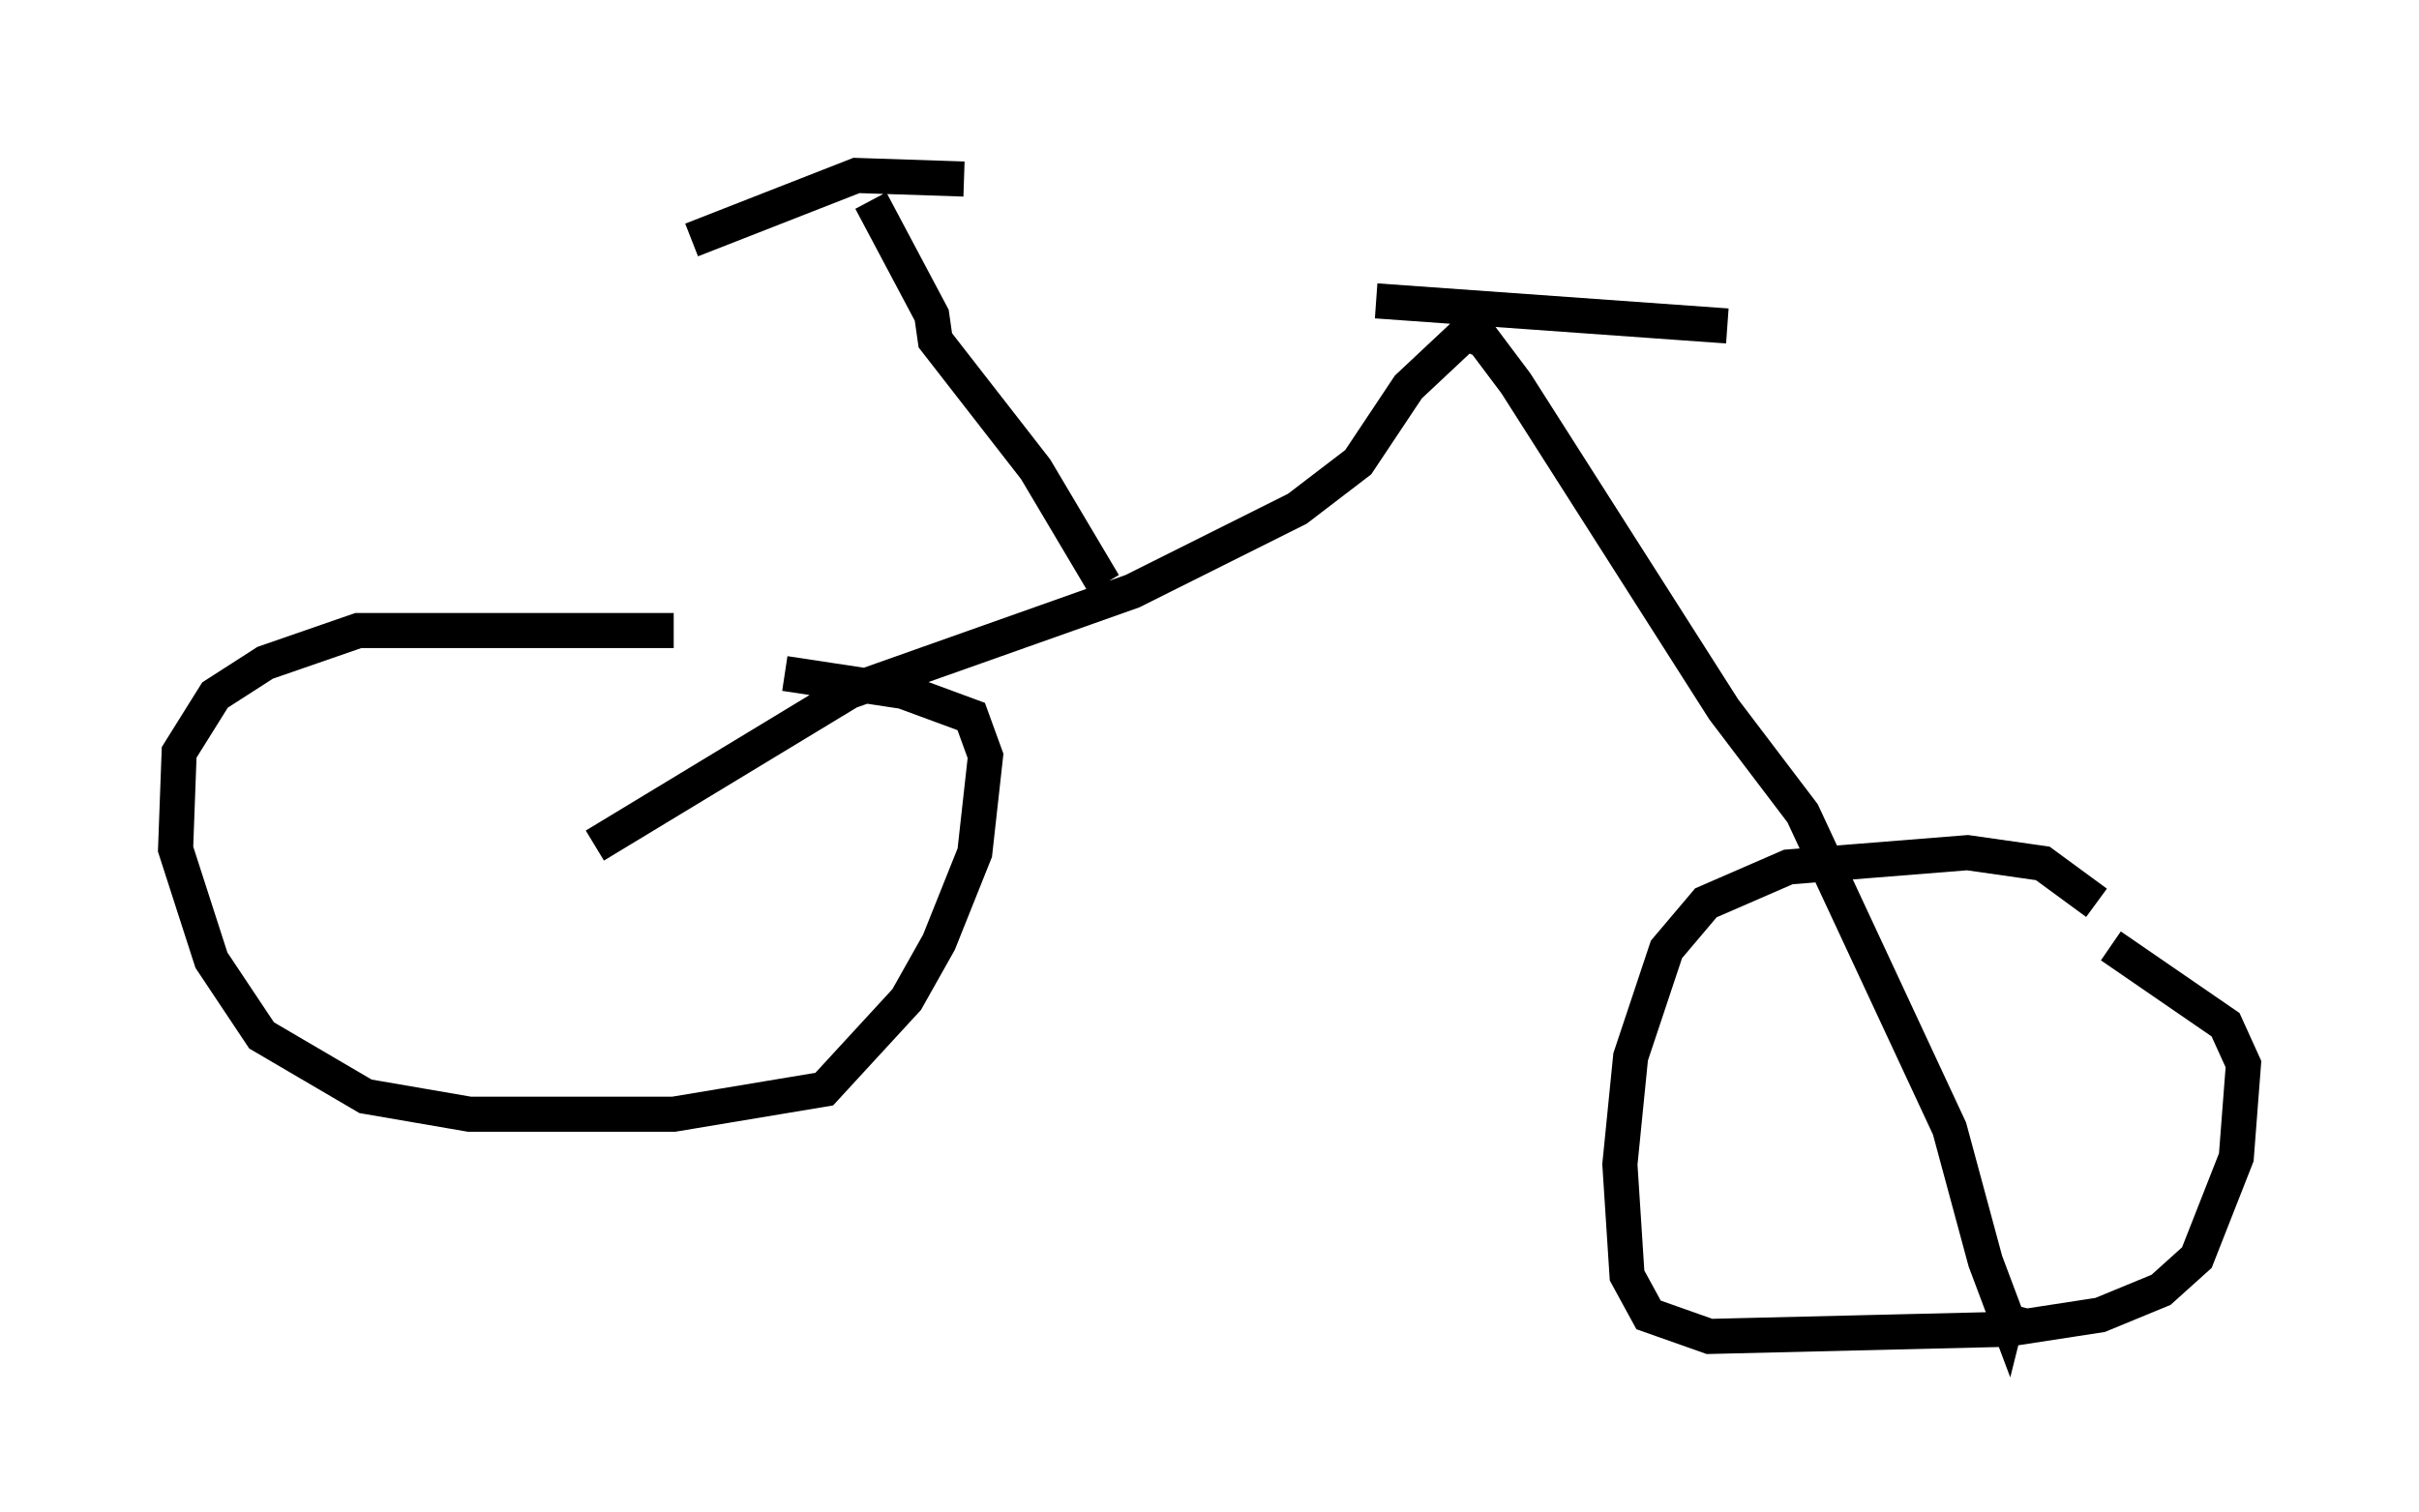 <?xml version="1.0" encoding="utf-8" ?>
<svg baseProfile="full" height="43.075" version="1.1" width="68.903" xmlns="http://www.w3.org/2000/svg" xmlns:ev="http://www.w3.org/2001/xml-events" xmlns:xlink="http://www.w3.org/1999/xlink"><defs /><rect fill="white" height="43.075" width="68.903" x="0" y="0" /><path d="M23.171, 18.781 m-3.981, -0.817 l-8.983, 0.0 -2.654, 0.919 l-1.429, 0.919 -1.021, 1.633 l-0.102, 2.756 1.021, 3.165 l1.429, 2.144 2.96, 1.735 l2.96, 0.51 5.819, 0.0 l4.288, -0.715 2.348, -2.552 l0.919, -1.633 1.021, -2.552 l0.306, -2.756 -0.408, -1.123 l-1.94, -0.715 -3.369, -0.51 m37.363, 6.533 l-1.531, -1.123 -2.144, -0.306 l-5.104, 0.408 -2.348, 1.021 l-1.123, 1.327 -1.021, 3.063 l-0.306, 3.063 0.204, 3.165 l0.613, 1.123 1.735, 0.613 l8.473, -0.204 2.654, -0.408 l1.735, -0.715 1.021, -0.919 l1.123, -2.858 0.204, -2.654 l-0.51, -1.123 -3.267, -2.246 m-43.182, -2.858 l7.248, -4.39 8.065, -2.858 l4.696, -2.348 1.735, -1.327 l1.429, -2.144 1.633, -1.531 l0.51, 0.204 0.919, 1.225 l5.921, 9.29 2.246, 2.96 l4.185, 8.983 1.021, 3.777 l0.613, 1.633 0.102, -0.408 m-25.827, -20.519 l-1.94, -3.267 -2.858, -3.675 l-0.102, -0.715 -1.735, -3.267 m2.654, -0.613 l-3.063, -0.102 -4.696, 1.838 m19.498, 1.735 l10.004, 0.715 " fill="none" stroke="black" stroke-width="1" /></svg>